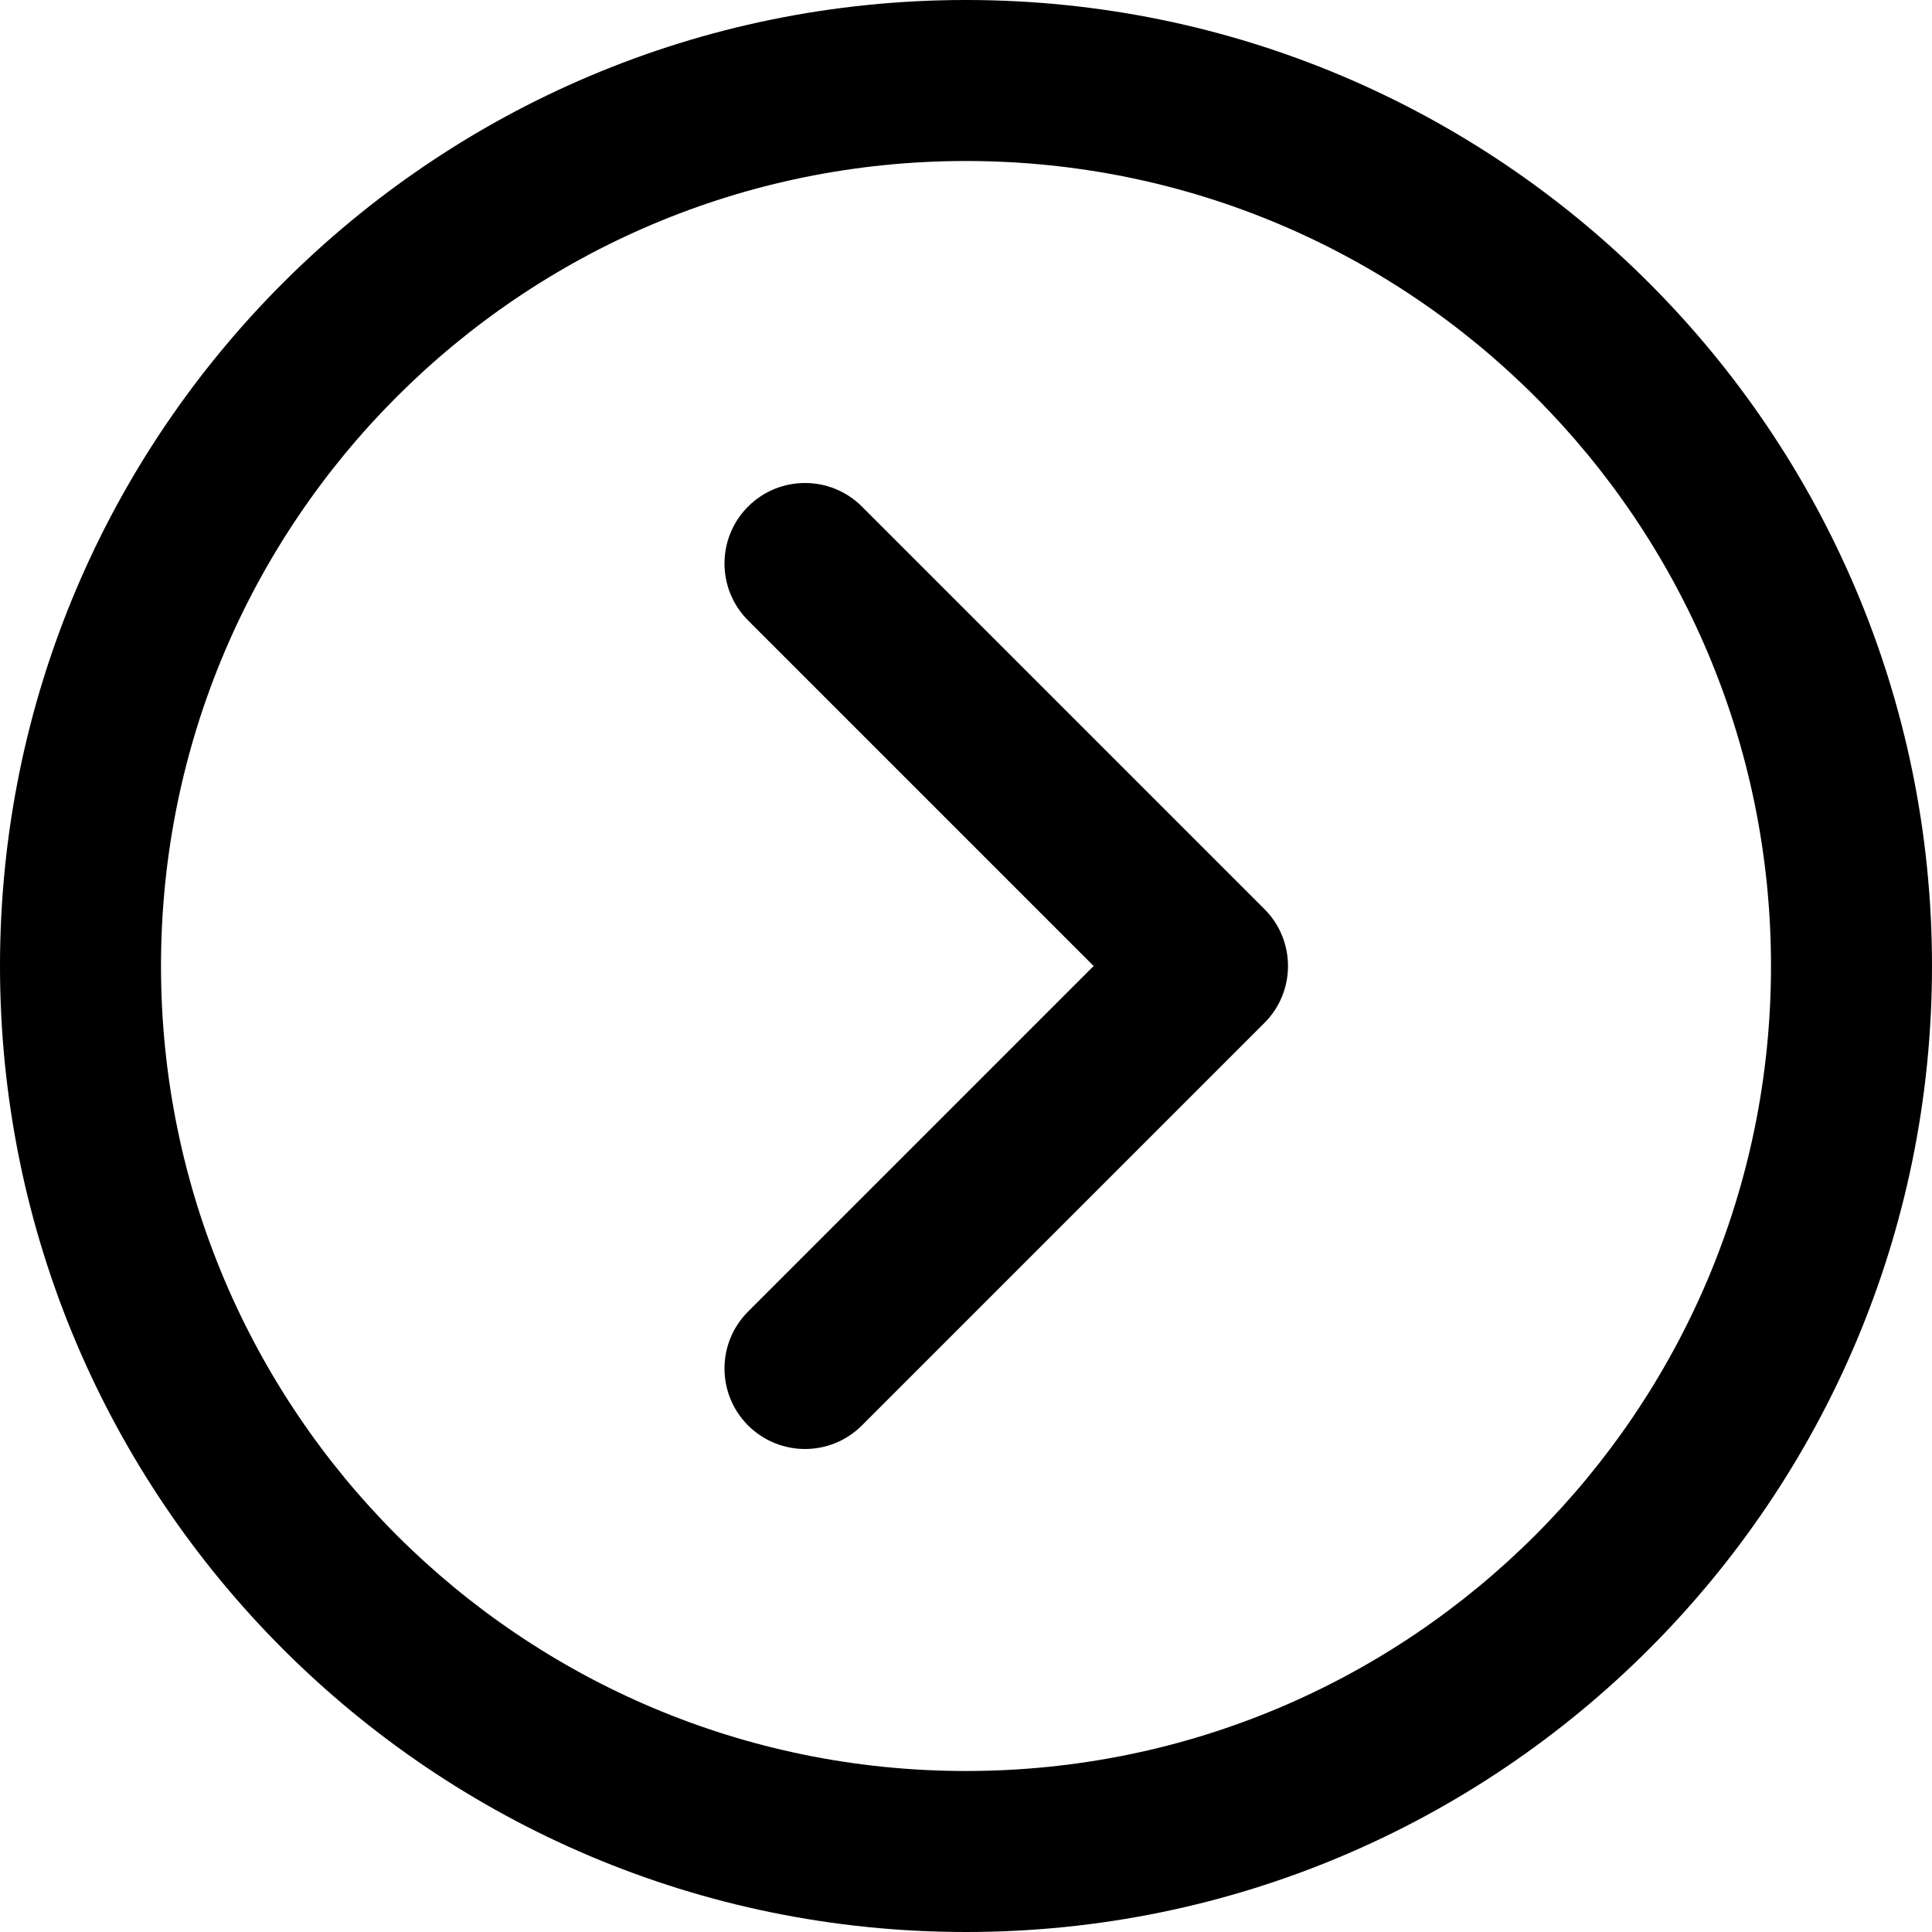 <svg width="15" height="15" viewBox="0 0 15 15" fill="none" xmlns="http://www.w3.org/2000/svg">
<path d="M7.5 0C3.358 0 0 3.358 0 7.5C0 11.642 3.358 15 7.5 15C11.642 15 15 11.642 15 7.5C15 3.358 11.642 0 7.5 0ZM7.5 13.75C4.048 13.75 1.25 10.952 1.25 7.5C1.25 4.048 4.048 1.25 7.5 1.25C10.952 1.25 13.75 4.048 13.75 7.5C13.75 10.952 10.952 13.75 7.5 13.75Z" fill="black"/>
<path d="M6.692 3.933C6.448 3.689 6.052 3.689 5.808 3.933C5.564 4.177 5.564 4.573 5.808 4.817L8.491 7.5L5.808 10.183C5.564 10.427 5.564 10.823 5.808 11.067C6.052 11.311 6.448 11.311 6.692 11.067L9.817 7.942C10.061 7.698 10.061 7.302 9.817 7.058L6.692 3.933Z" fill="black"/>
</svg>
